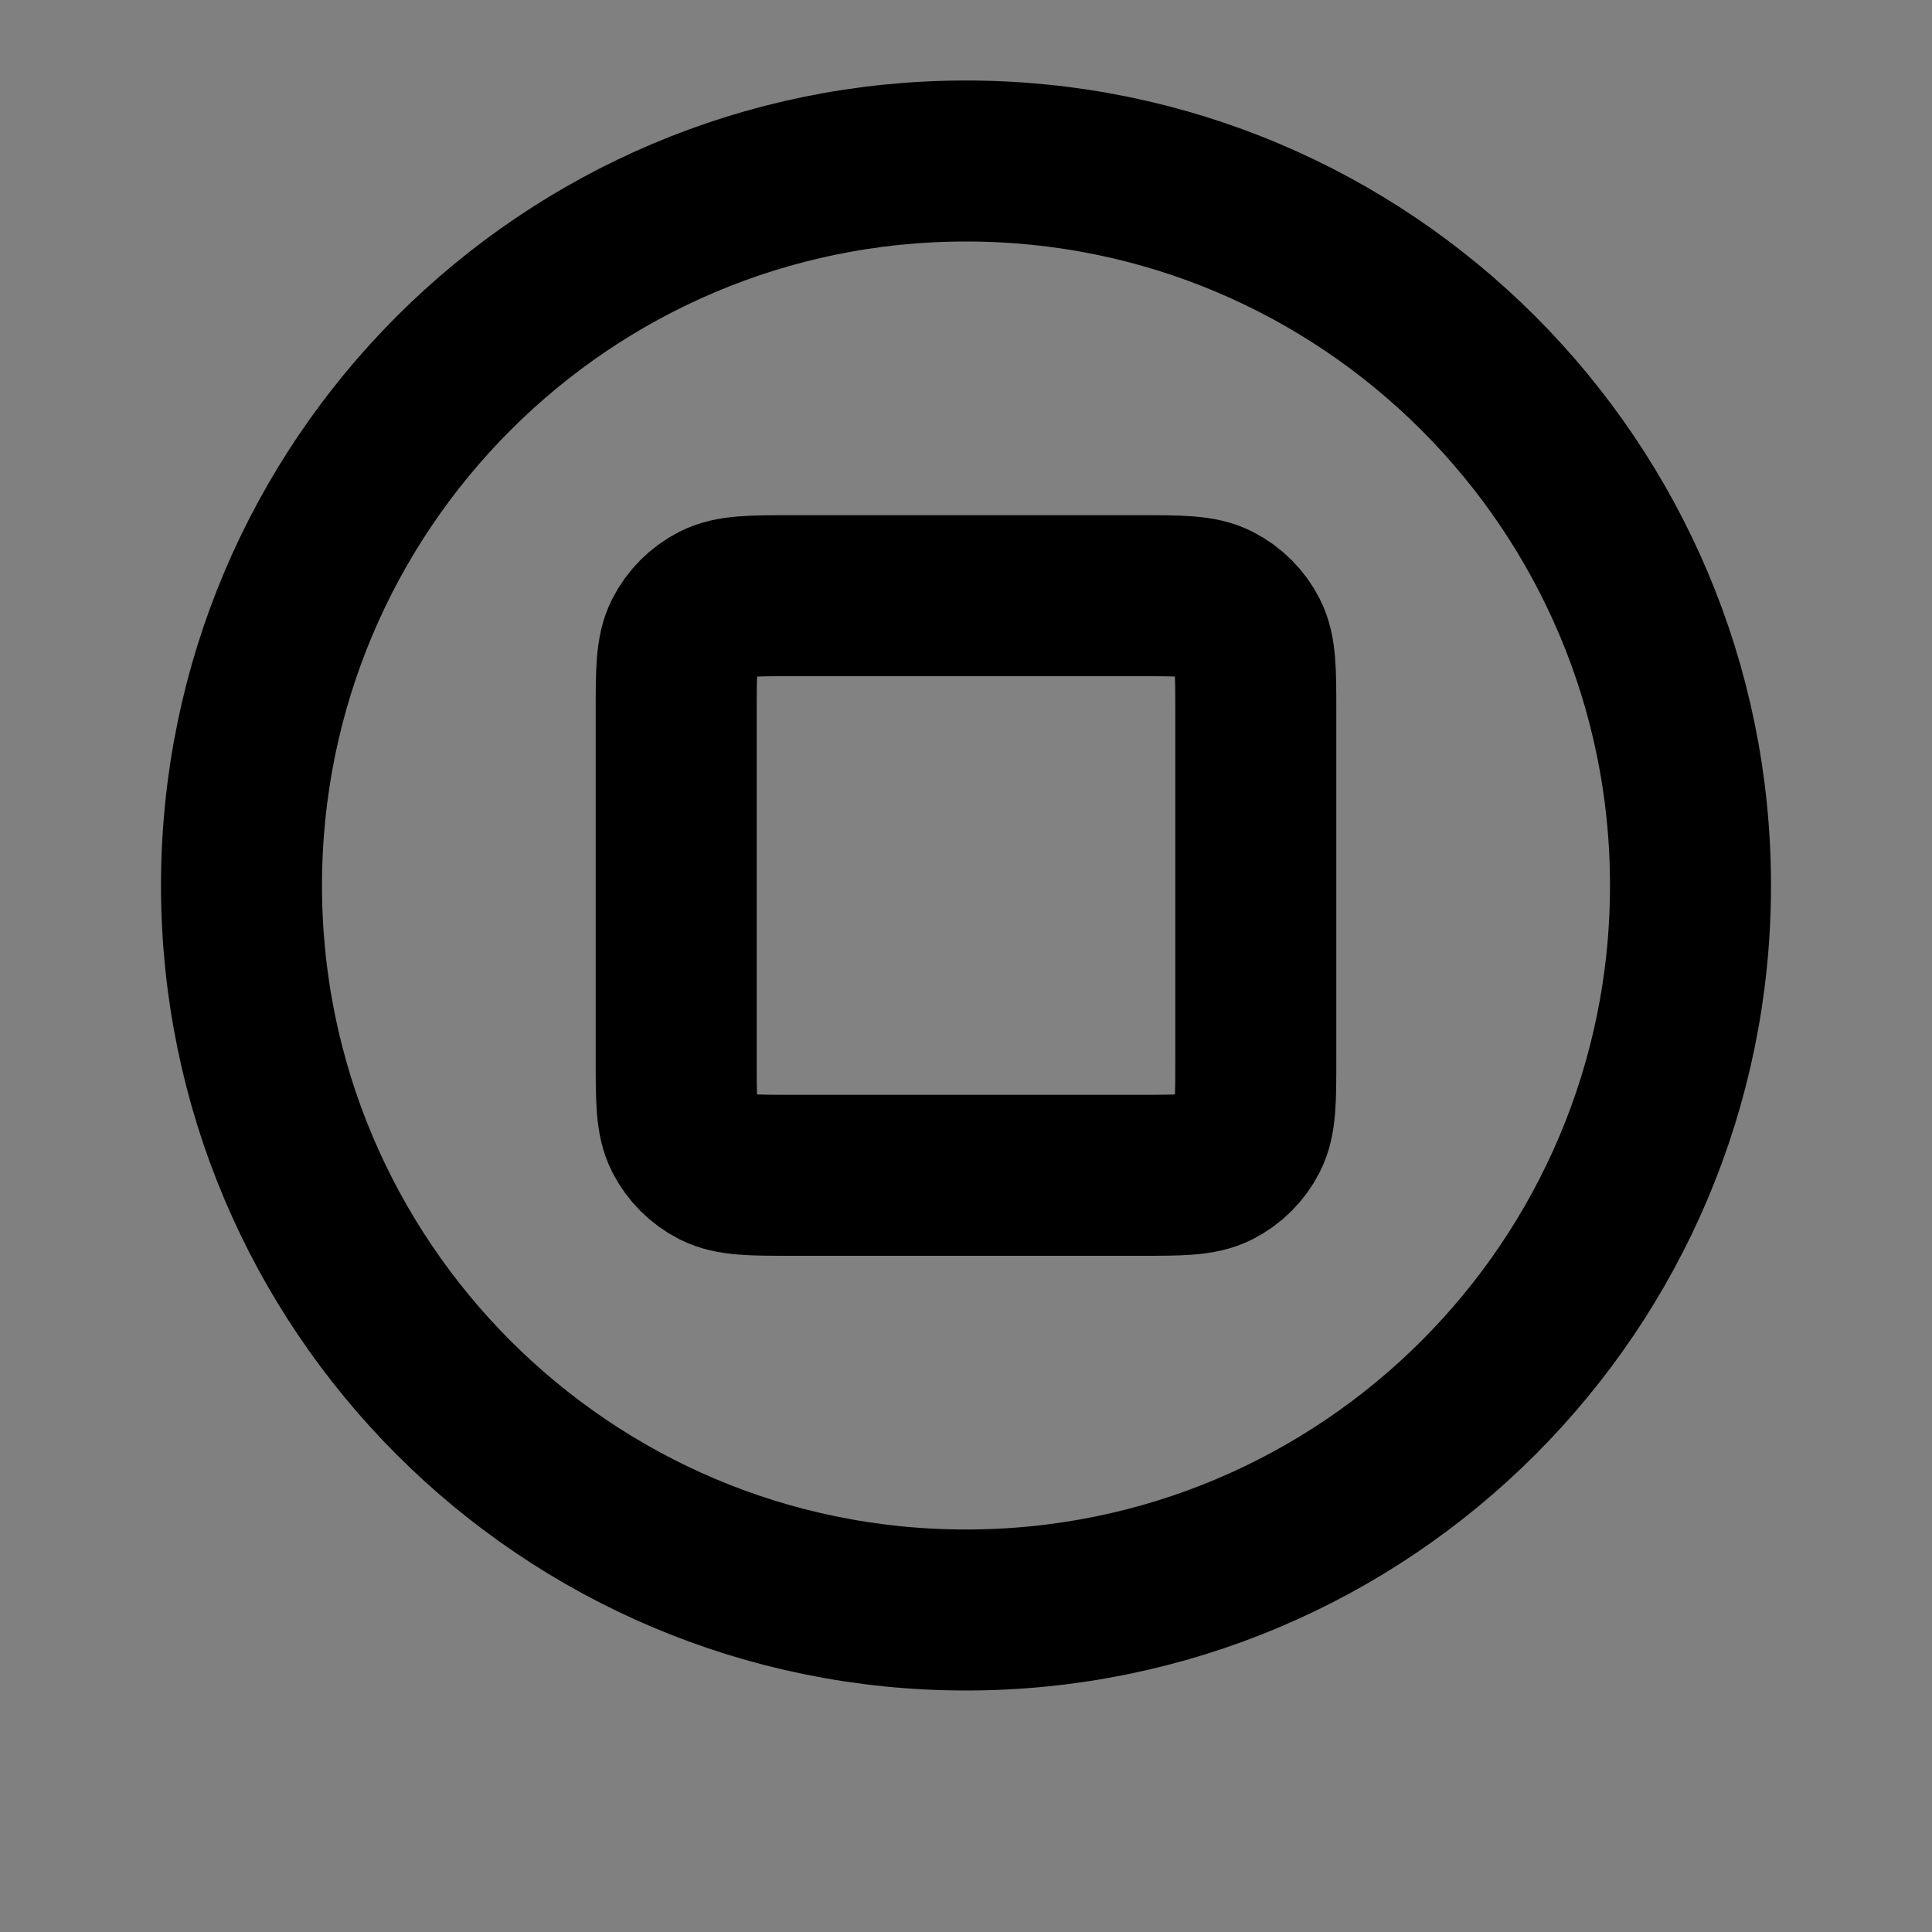 <svg width="24" height="24" viewBox="0 0 24 24" fill="none" xmlns="http://www.w3.org/2000/svg">
<rect x="0" y="0" width="24" height="24" fill="#808080" stroke="none"/>
<path d="M12 20C16.971 20 21 15.971 21 11C21 6.029 16.971 2 12 2C7.029 2 3 6.029 3 11C3 15.971 7.029 20 12 20Z" fill="white" fill-opacity="0.01"/>
<path d="M8.4 8.84C8.4 8.336 8.4 8.084 8.498 7.891C8.584 7.722 8.722 7.584 8.891 7.498C9.084 7.4 9.336 7.4 9.84 7.4H14.16C14.664 7.4 14.916 7.4 15.109 7.498C15.278 7.584 15.416 7.722 15.502 7.891C15.6 8.084 15.6 8.336 15.6 8.84V13.16C15.6 13.664 15.6 13.916 15.502 14.109C15.416 14.278 15.278 14.416 15.109 14.502C14.916 14.6 14.664 14.6 14.16 14.6H9.84C9.336 14.6 9.084 14.6 8.891 14.502C8.722 14.416 8.584 14.278 8.498 14.109C8.4 13.916 8.4 13.664 8.4 13.16V8.84Z" fill="white" fill-opacity="0.01"/>
<path d="M12 20C16.971 20 21 15.971 21 11C21 6.029 16.971 2 12 2C7.029 2 3 6.029 3 11C3 15.971 7.029 20 12 20Z" stroke="black" stroke-width="2" stroke-linecap="round" stroke-linejoin="round"/>
<path d="M8.4 8.84C8.4 8.336 8.4 8.084 8.498 7.891C8.584 7.722 8.722 7.584 8.891 7.498C9.084 7.4 9.336 7.4 9.84 7.4H14.16C14.664 7.4 14.916 7.4 15.109 7.498C15.278 7.584 15.416 7.722 15.502 7.891C15.6 8.084 15.6 8.336 15.6 8.84V13.16C15.6 13.664 15.6 13.916 15.502 14.109C15.416 14.278 15.278 14.416 15.109 14.502C14.916 14.6 14.664 14.6 14.16 14.6H9.84C9.336 14.6 9.084 14.6 8.891 14.502C8.722 14.416 8.584 14.278 8.498 14.109C8.4 13.916 8.4 13.664 8.4 13.16V8.84Z" stroke="black" stroke-width="2" stroke-linecap="round" stroke-linejoin="round"/>
</svg>
